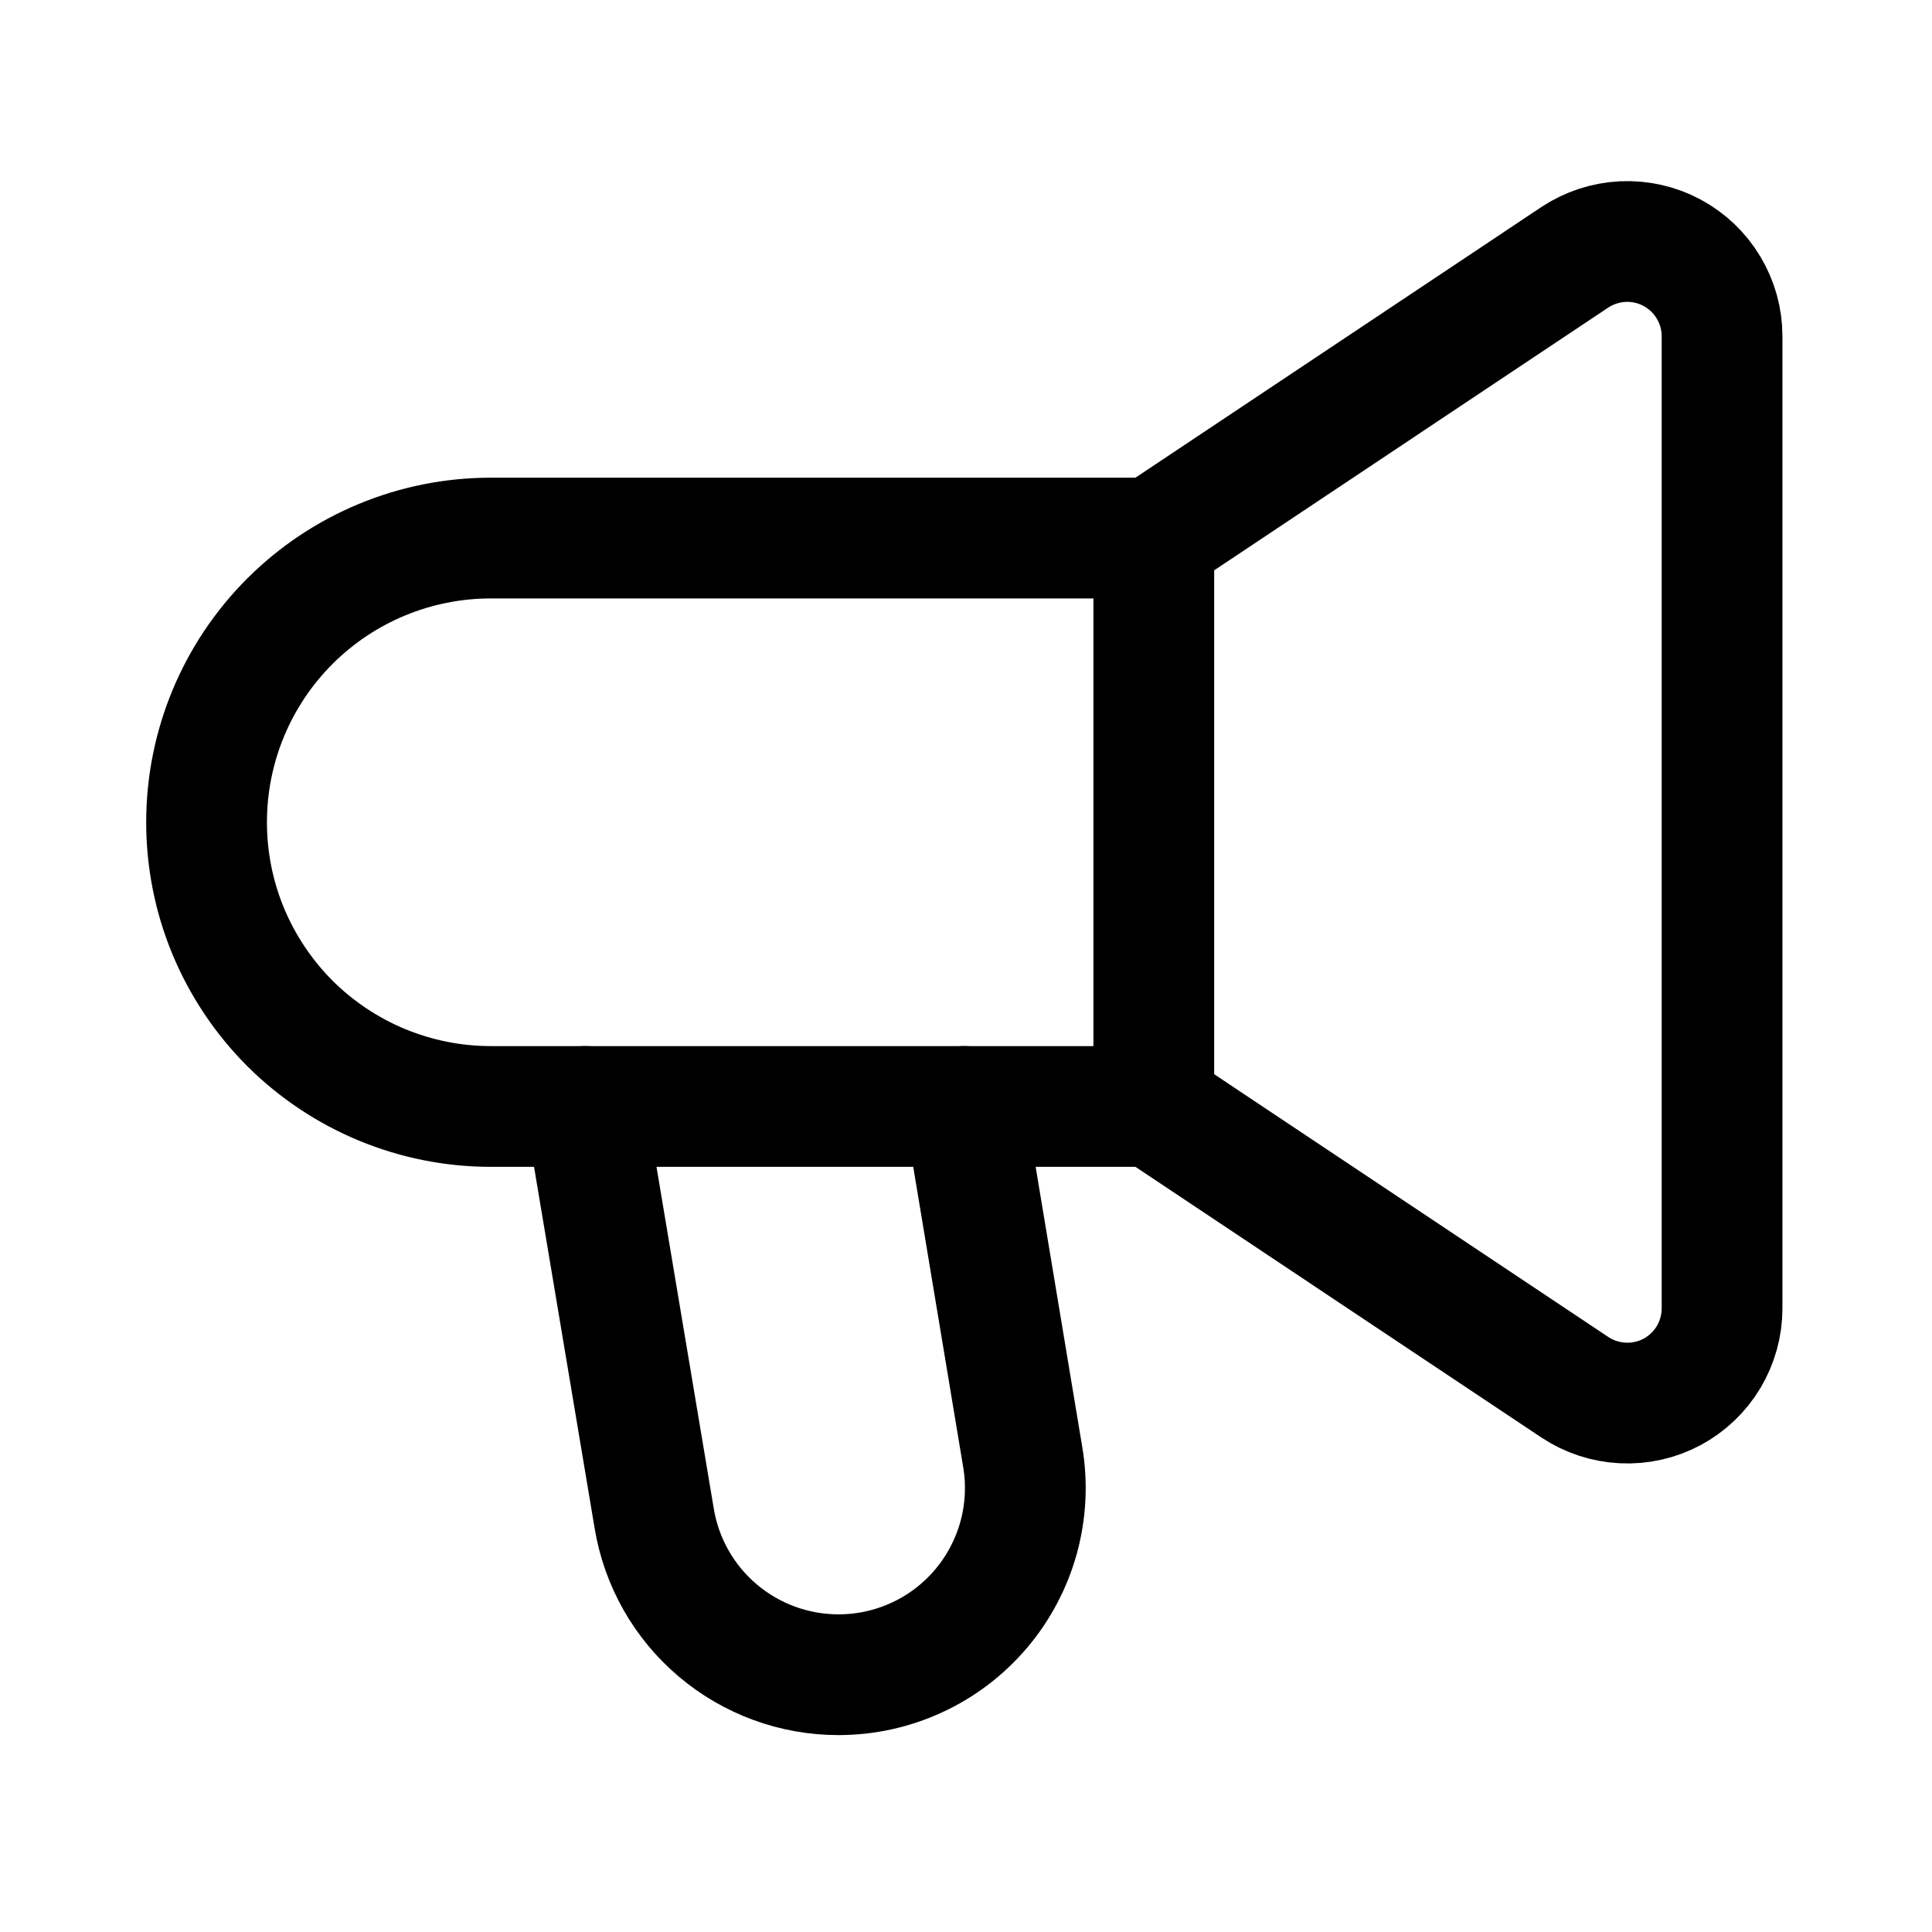 <svg width="24" height="24" viewBox="0 0 24 24" fill="none" xmlns="http://www.w3.org/2000/svg">
<path d="M11.98 13.745L12.705 18.102C12.761 18.434 12.743 18.775 12.654 19.1C12.564 19.425 12.405 19.727 12.187 19.984C11.969 20.241 11.698 20.448 11.392 20.589C11.086 20.731 10.753 20.804 10.416 20.804C9.866 20.804 9.335 20.609 8.916 20.254C8.496 19.899 8.217 19.406 8.127 18.864L7.269 13.745" stroke="black" stroke-width="1.5" stroke-linecap="round" stroke-linejoin="round"/>
<path d="M14.332 13.745H6.096C5.632 13.745 5.173 13.653 4.745 13.476C4.316 13.298 3.927 13.038 3.599 12.711C3.272 12.383 3.012 11.993 2.834 11.565C2.657 11.137 2.566 10.678 2.566 10.214C2.566 9.278 2.938 8.38 3.6 7.718C4.262 7.056 5.16 6.684 6.096 6.684H14.332" stroke="black" stroke-width="1.5" stroke-linecap="round" stroke-linejoin="round"/>
<path d="M14.332 6.684L19.562 3.197C19.74 3.079 19.946 3.012 20.158 3.001C20.371 2.991 20.583 3.039 20.77 3.139C20.958 3.24 21.115 3.389 21.224 3.572C21.334 3.755 21.392 3.964 21.392 4.176V16.253C21.392 16.466 21.334 16.675 21.225 16.858C21.116 17.04 20.959 17.19 20.771 17.291C20.583 17.391 20.371 17.439 20.159 17.428C19.946 17.418 19.739 17.35 19.562 17.232L14.332 13.745" stroke="black" stroke-width="1.5" stroke-linecap="round" stroke-linejoin="round"/>
<path d="M14.333 13.745V6.684" stroke="black" stroke-width="1.5" stroke-linecap="round" stroke-linejoin="round"/>
</svg>

